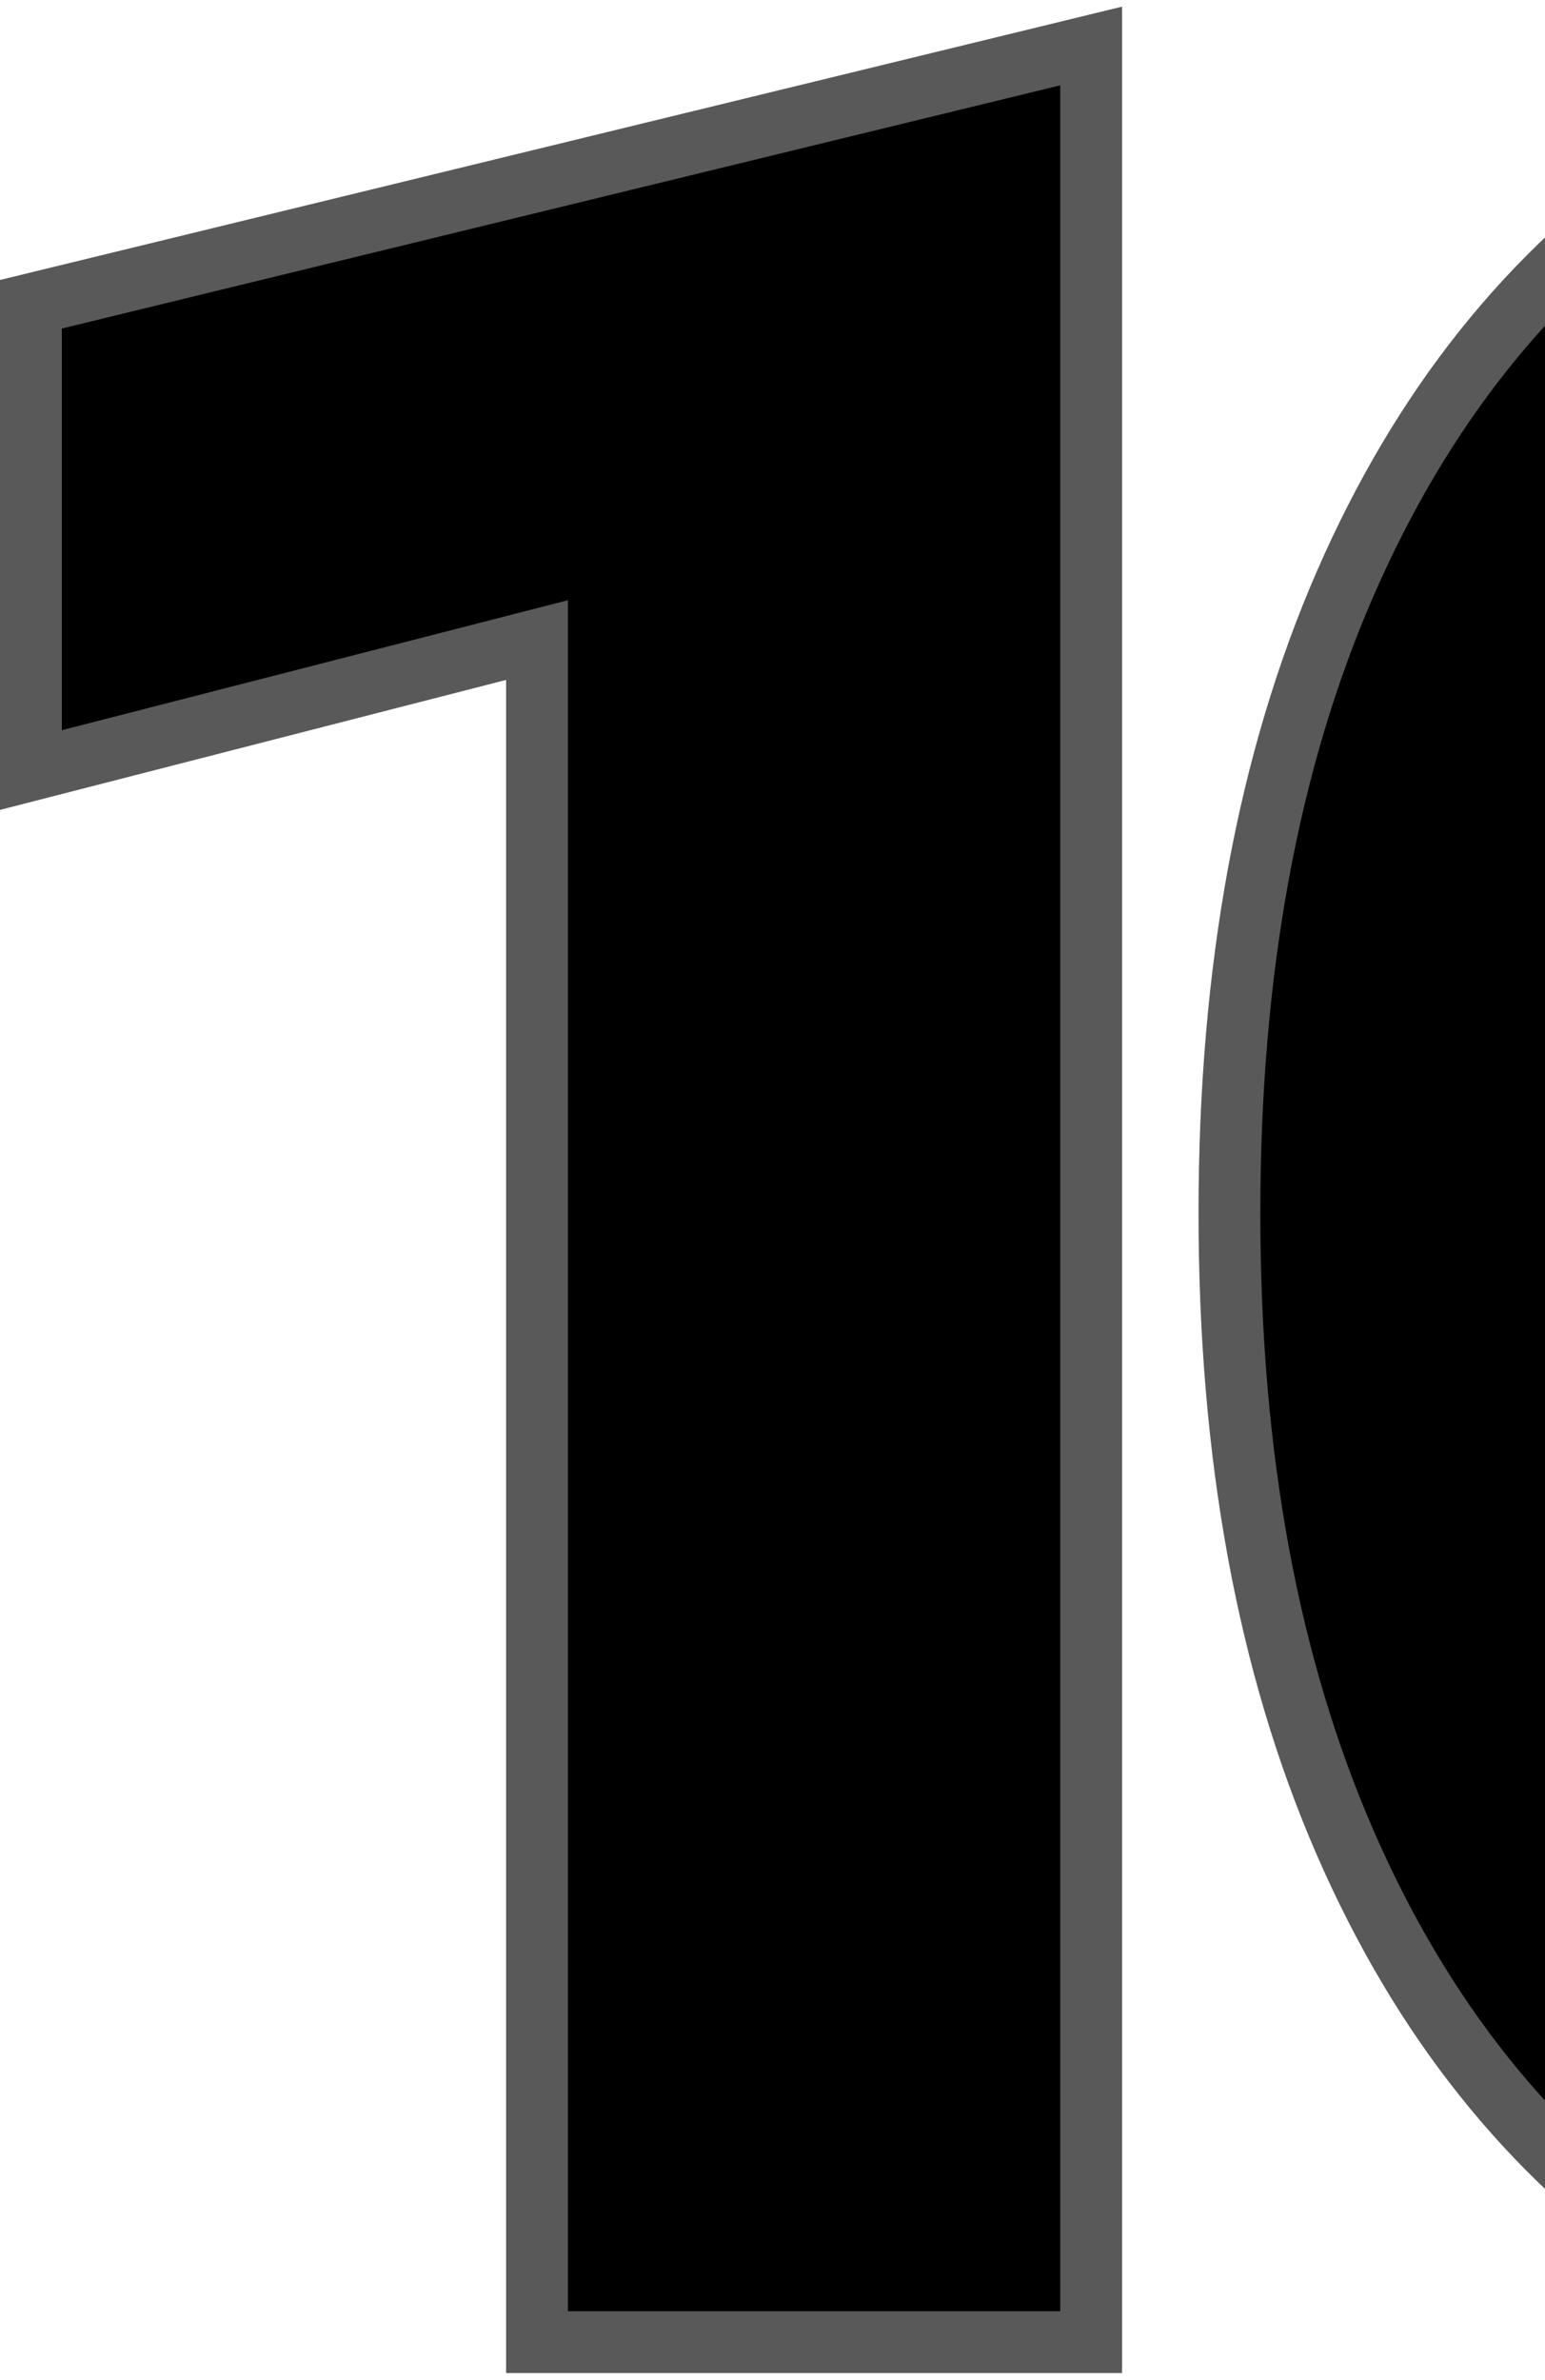 <svg id="rank-10" width="100%" height="100%" viewBox="0 0 100 154" class="svg-icon svg-icon-rank-10 top-10-rank"><path stroke="#595959" stroke-linejoin="square" stroke-width="4" d="M34.757 151.55h35.869V2.976L2 19.687v30.14l32.757-8.41v110.132zm105.53 3.45c12.394 0 23.097-3.12 32.163-9.353 9.093-6.25 16.11-15.047 21.066-26.43C198.5 107.766 201 94.196 201 78.5c0-15.698-2.5-29.266-7.484-40.716-4.955-11.384-11.973-20.18-21.066-26.431C163.384 5.119 152.681 2 140.287 2c-12.393 0-23.096 3.12-32.162 9.353-9.093 6.25-16.11 15.047-21.066 26.43-4.984 11.45-7.484 25.02-7.484 40.717 0 15.698 2.5 29.266 7.484 40.716 4.955 11.384 11.973 20.18 21.066 26.431 9.066 6.234 19.769 9.353 32.162 9.353zm0-31.368c-7.827 0-13.942-4.147-18.15-12.178-4.053-7.736-6.047-18.713-6.047-32.954s1.994-25.218 6.047-32.954c4.208-8.03 10.323-12.178 18.15-12.178 7.827 0 13.943 4.147 18.15 12.178 4.053 7.736 6.048 18.713 6.048 32.954s-1.995 25.218-6.047 32.954c-4.208 8.03-10.324 12.178-18.15 12.178z"></path></svg>